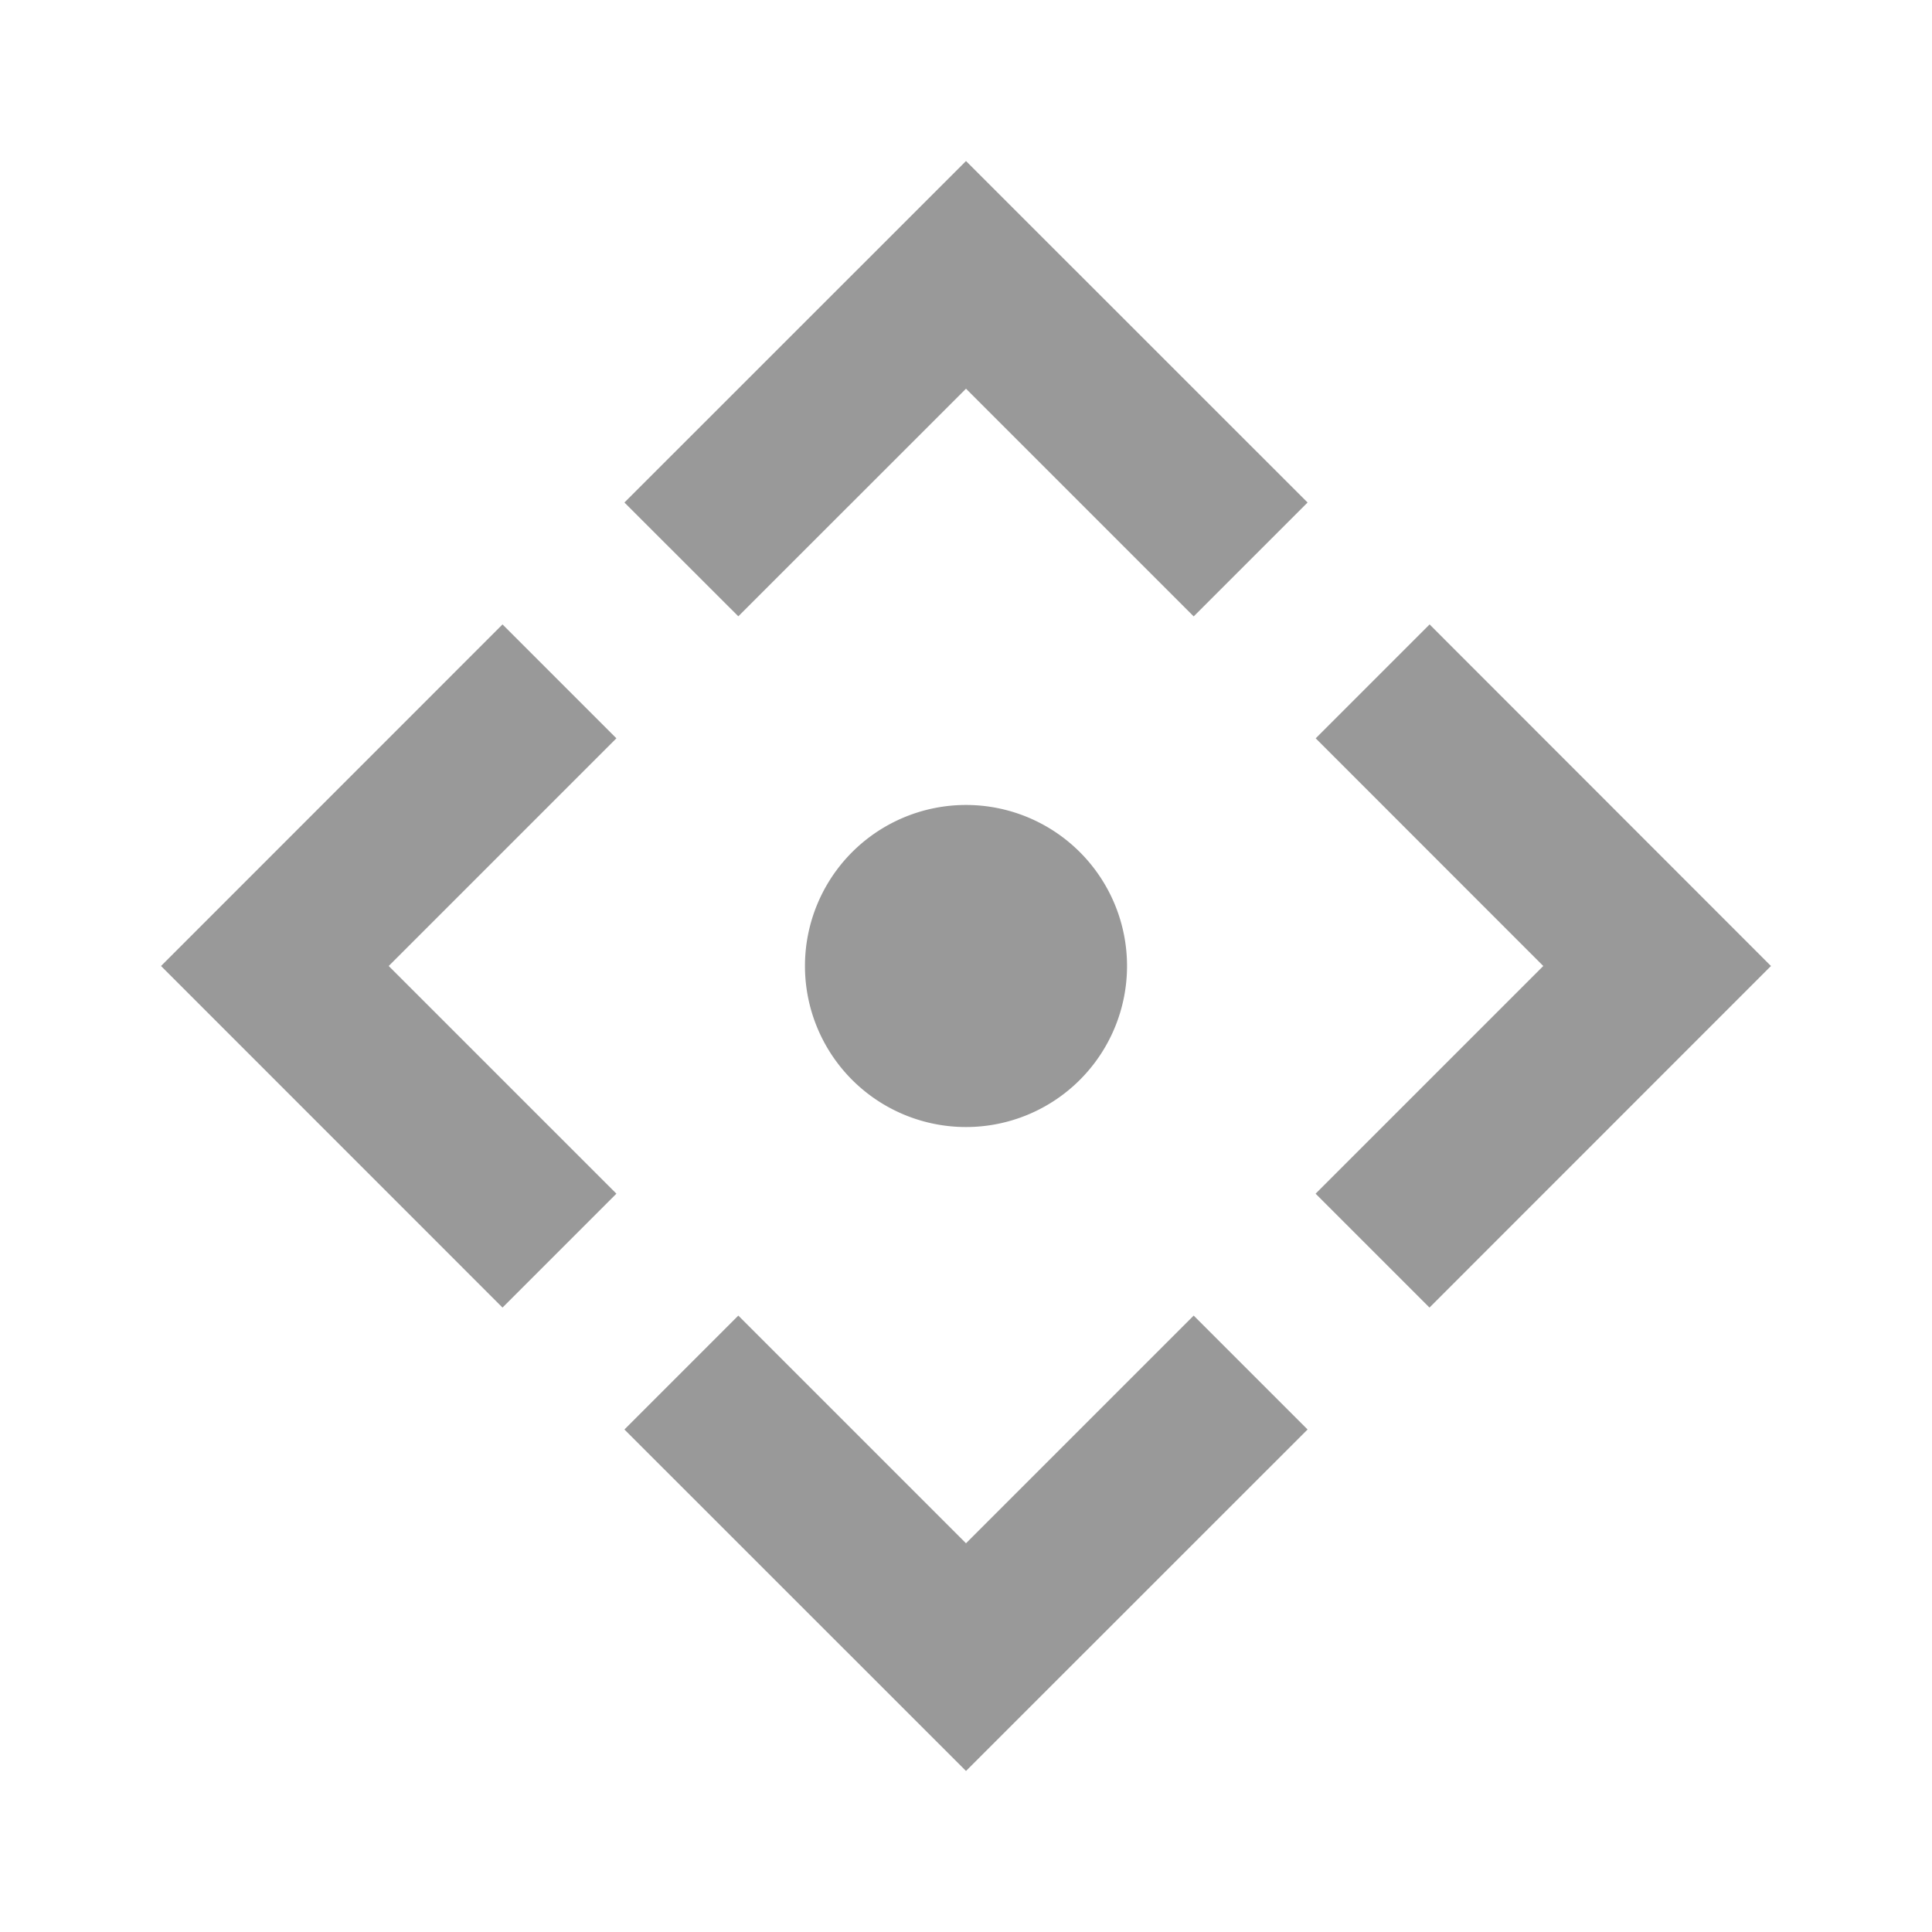 <svg xmlns="http://www.w3.org/2000/svg" viewBox="0 0 20 20" fill="none">
  <path d="m10 1.667 3.536 3.535-1.179 1.179L10 4.024 7.643 6.38 6.464 5.202 10 1.667ZM1.667 10l3.535-3.536 1.179 1.179L4.024 10l2.357 2.357-1.179 1.179L1.667 10Zm16.666 0-3.535 3.536-1.179-1.179L15.976 10 13.62 7.643l1.179-1.179L18.333 10ZM10 11.667a1.667 1.667 0 1 1 0-3.334 1.667 1.667 0 0 1 0 3.334Zm0 6.666-3.536-3.535 1.179-1.179L10 15.976l2.357-2.357 1.179 1.179L10 18.333Z" fill="currentColor" fill-opacity=".4"/>
</svg>
